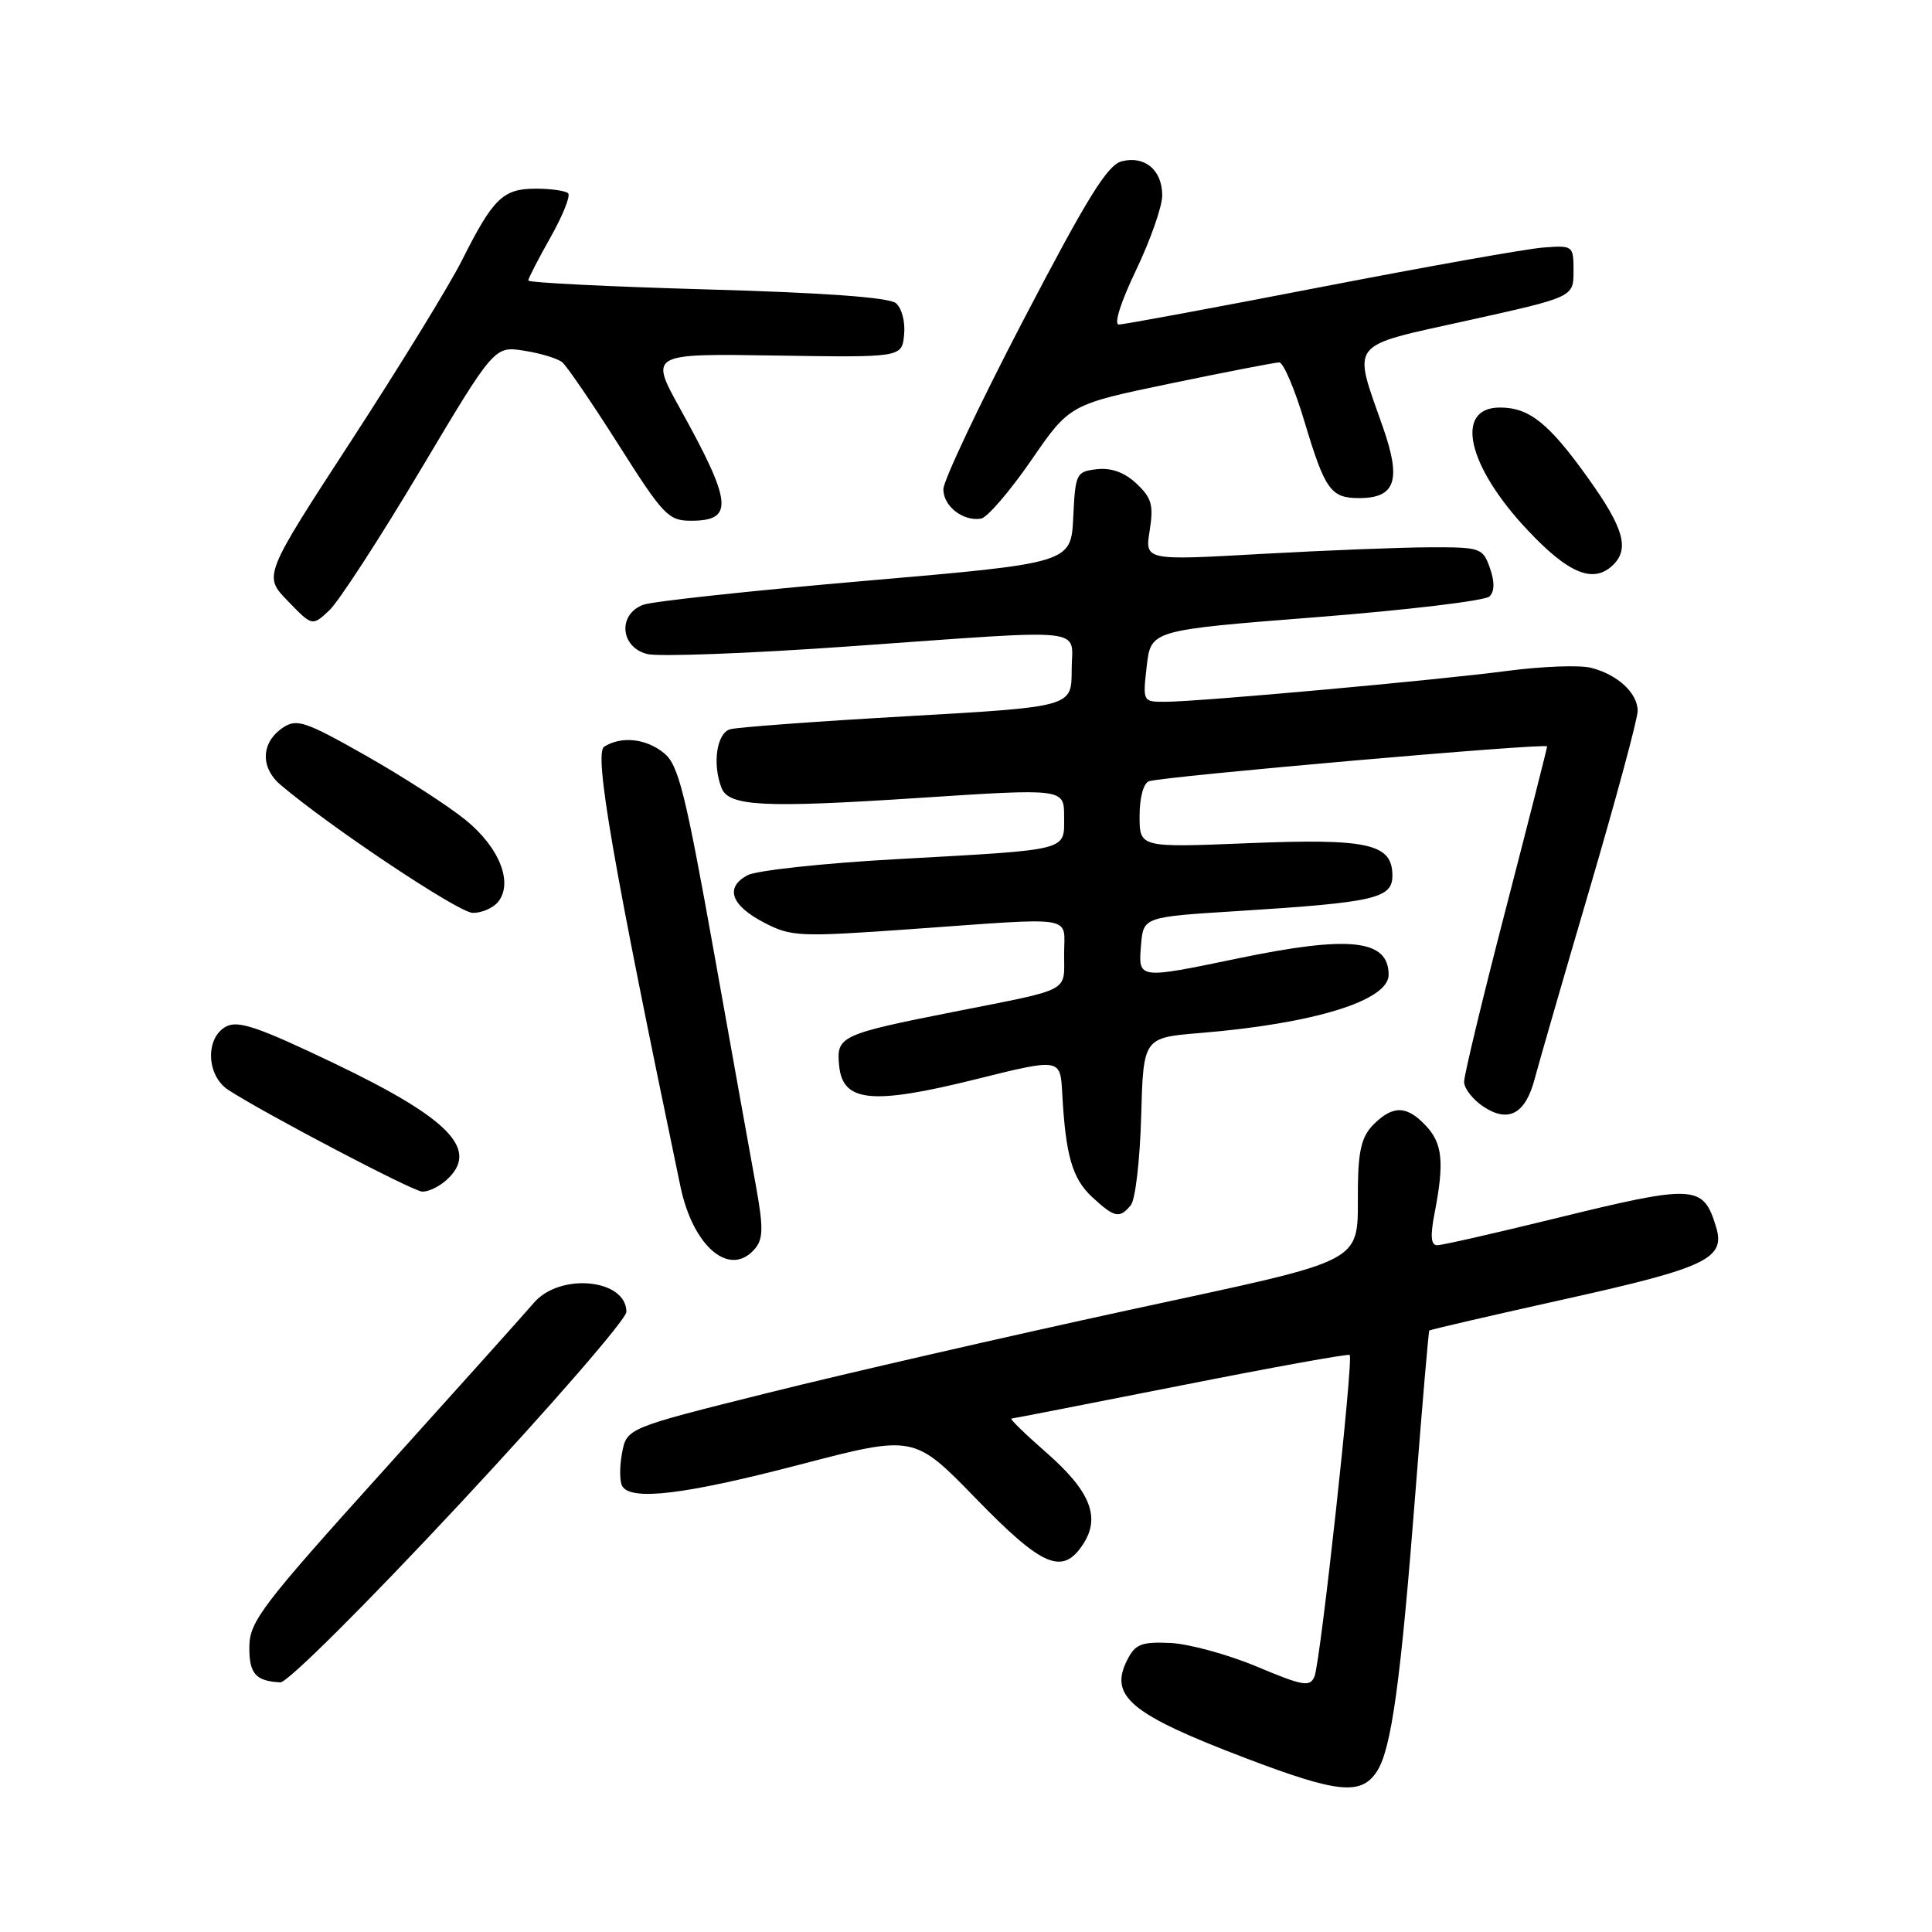 <?xml version="1.0" encoding="UTF-8" standalone="no"?>
<!DOCTYPE svg PUBLIC "-//W3C//DTD SVG 1.1//EN" "http://www.w3.org/Graphics/SVG/1.1/DTD/svg11.dtd" >
<svg xmlns="http://www.w3.org/2000/svg" xmlns:xlink="http://www.w3.org/1999/xlink" version="1.1" viewBox="0 0 256 256">
 <g >
 <path fill="currentColor"
d=" M 182.43 234.75 C 184.37 231.79 185.59 222.98 187.57 197.50 C 188.47 185.95 189.29 176.41 189.39 176.30 C 189.49 176.19 197.64 174.30 207.50 172.11 C 226.18 167.96 228.67 166.76 227.38 162.55 C 225.67 156.95 224.61 156.90 205.86 161.50 C 198.02 163.42 191.08 165.00 190.44 165.00 C 189.60 165.00 189.50 163.79 190.09 160.75 C 191.39 154.03 191.15 151.53 188.96 149.19 C 186.43 146.47 184.58 146.42 182.00 149.00 C 180.45 150.55 179.98 152.40 179.93 157.25 C 179.81 167.72 181.95 166.57 149.42 173.62 C 133.52 177.07 112.07 181.99 101.77 184.56 C 83.05 189.23 83.05 189.23 82.42 192.55 C 82.08 194.38 82.10 196.35 82.46 196.94 C 83.67 198.90 90.81 198.03 106.01 194.06 C 121.11 190.12 121.11 190.12 129.31 198.56 C 138.14 207.65 140.79 208.78 143.52 204.61 C 145.86 201.03 144.47 197.57 138.65 192.48 C 135.84 190.02 133.75 187.99 134.02 187.97 C 134.28 187.95 144.40 185.97 156.50 183.58 C 168.60 181.18 178.65 179.36 178.84 179.54 C 179.37 180.02 174.96 220.26 174.18 222.13 C 173.58 223.57 172.70 223.42 166.50 220.82 C 162.65 219.21 157.50 217.81 155.06 217.70 C 151.25 217.53 150.43 217.85 149.37 219.94 C 146.91 224.76 149.79 227.15 165.07 232.97 C 177.23 237.60 180.35 237.92 182.43 234.75 Z  M 60.90 199.29 C 73.06 186.25 83.00 174.79 83.00 173.83 C 83.00 169.46 74.19 168.60 70.74 172.63 C 69.51 174.07 60.53 184.08 50.79 194.88 C 34.75 212.66 33.08 214.84 33.04 218.17 C 33.00 221.77 33.86 222.76 37.15 222.92 C 38.08 222.97 48.50 212.59 60.90 199.29 Z  M 100.07 165.42 C 101.13 164.14 101.15 162.58 100.17 157.17 C 99.50 153.50 96.98 139.49 94.58 126.04 C 90.81 105.00 89.89 101.33 87.99 99.79 C 85.59 97.85 82.34 97.50 80.06 98.94 C 78.68 99.81 81.21 114.40 90.16 157.21 C 91.85 165.29 96.78 169.38 100.07 165.42 Z  M 149.84 159.69 C 150.44 158.97 151.05 153.69 151.21 147.94 C 151.50 137.50 151.50 137.50 159.00 136.88 C 174.10 135.64 184.00 132.59 184.00 129.17 C 184.00 124.47 178.85 123.91 164.00 127.00 C 150.75 129.75 150.82 129.76 151.19 125.25 C 151.50 121.50 151.50 121.50 164.00 120.72 C 182.17 119.58 184.50 119.04 184.50 116.03 C 184.50 111.79 181.32 111.08 165.33 111.73 C 151.00 112.31 151.00 112.31 151.00 108.12 C 151.00 105.66 151.52 103.77 152.25 103.52 C 154.22 102.86 205.00 98.42 205.00 98.90 C 205.00 99.14 202.52 108.88 199.50 120.54 C 196.47 132.21 194.00 142.47 194.00 143.35 C 194.00 144.23 195.17 145.72 196.60 146.66 C 199.91 148.83 202.15 147.58 203.37 142.90 C 203.86 141.03 207.12 129.73 210.63 117.80 C 214.13 105.86 217.00 95.25 217.00 94.20 C 217.00 91.83 214.32 89.36 210.79 88.48 C 209.30 88.11 204.35 88.29 199.79 88.89 C 190.29 90.14 159.00 92.97 154.45 92.99 C 151.41 93.00 151.41 93.00 151.95 88.25 C 152.50 83.50 152.50 83.50 174.42 81.78 C 186.48 80.83 196.80 79.60 197.37 79.03 C 198.05 78.35 198.06 77.09 197.42 75.26 C 196.48 72.60 196.18 72.50 189.47 72.52 C 185.64 72.53 175.57 72.93 167.10 73.40 C 151.70 74.27 151.70 74.27 152.34 70.30 C 152.87 66.93 152.61 65.98 150.59 64.08 C 149.00 62.59 147.26 61.96 145.35 62.17 C 142.60 62.49 142.49 62.72 142.21 68.56 C 141.91 74.61 141.91 74.61 114.71 76.96 C 99.74 78.25 86.49 79.68 85.25 80.13 C 81.84 81.38 82.17 85.75 85.75 86.66 C 87.26 87.04 99.30 86.59 112.50 85.65 C 145.06 83.35 142.00 83.02 142.00 88.83 C 142.00 93.66 142.00 93.66 120.25 94.90 C 108.29 95.58 97.71 96.36 96.75 96.63 C 94.97 97.14 94.37 101.20 95.60 104.39 C 96.54 106.85 101.17 107.08 121.75 105.73 C 141.00 104.47 141.00 104.47 141.00 108.21 C 141.00 112.81 141.99 112.55 118.86 113.84 C 109.15 114.37 100.24 115.34 99.05 115.97 C 96.01 117.60 96.85 119.97 101.28 122.27 C 104.86 124.12 105.90 124.17 120.78 123.11 C 142.96 121.53 141.00 121.21 141.00 126.43 C 141.00 131.54 142.09 130.96 126.54 134.04 C 111.33 137.05 110.80 137.30 111.19 141.21 C 111.66 146.05 115.52 146.43 129.33 143.00 C 140.50 140.22 140.50 140.22 140.75 144.86 C 141.20 153.11 142.08 156.17 144.71 158.61 C 147.68 161.36 148.34 161.50 149.84 159.69 Z  M 59.17 156.35 C 63.58 152.36 59.62 148.24 44.33 140.92 C 34.25 136.09 31.55 135.17 29.96 136.02 C 27.17 137.51 27.34 142.53 30.25 144.42 C 35.03 147.53 54.57 157.79 55.92 157.89 C 56.70 157.95 58.17 157.26 59.17 156.35 Z  M 65.97 119.54 C 68.06 117.02 66.19 112.29 61.67 108.63 C 59.38 106.77 53.46 102.95 48.53 100.15 C 40.51 95.60 39.33 95.20 37.53 96.39 C 34.59 98.33 34.44 101.67 37.18 104.00 C 43.76 109.59 60.77 120.93 62.63 120.96 C 63.80 120.98 65.30 120.34 65.97 119.54 Z  M 55.70 62.30 C 65.50 45.85 65.50 45.85 69.45 46.47 C 71.62 46.81 73.90 47.50 74.51 48.01 C 75.11 48.51 78.48 53.44 81.98 58.96 C 87.89 68.29 88.57 69.00 91.56 69.00 C 97.27 69.00 97.05 66.66 90.13 54.17 C 86.07 46.85 86.07 46.85 102.78 47.11 C 119.50 47.37 119.50 47.37 119.80 44.35 C 119.97 42.65 119.49 40.82 118.71 40.17 C 117.79 39.41 109.18 38.78 93.66 38.35 C 80.64 37.98 70.00 37.45 70.00 37.17 C 70.00 36.89 71.33 34.31 72.95 31.44 C 74.57 28.57 75.62 25.95 75.28 25.61 C 74.94 25.28 73.01 25.00 70.99 25.00 C 66.65 25.00 65.35 26.26 61.21 34.50 C 59.55 37.80 52.95 48.55 46.54 58.40 C 34.89 76.30 34.89 76.30 38.14 79.64 C 41.38 82.99 41.38 82.99 43.64 80.87 C 44.88 79.70 50.31 71.35 55.70 62.30 Z  M 213.80 74.80 C 215.92 72.68 215.11 69.90 210.48 63.42 C 205.24 56.08 202.65 54.00 198.75 54.00 C 192.66 54.00 194.41 61.75 202.42 70.25 C 207.90 76.08 211.20 77.40 213.80 74.80 Z  M 136.61 61.04 C 141.73 53.59 141.73 53.59 155.12 50.81 C 162.48 49.28 168.95 48.03 169.50 48.02 C 170.05 48.01 171.57 51.57 172.87 55.93 C 175.57 64.92 176.34 66.00 180.08 66.00 C 184.91 66.00 185.71 63.65 183.26 56.65 C 179.21 45.08 178.48 46.01 194.50 42.46 C 208.50 39.36 208.50 39.36 208.50 35.93 C 208.50 32.55 208.45 32.50 204.50 32.80 C 202.30 32.96 189.01 35.33 174.97 38.05 C 160.93 40.77 148.91 43.00 148.26 43.00 C 147.56 43.00 148.49 40.06 150.54 35.78 C 152.44 31.81 154.00 27.36 154.00 25.90 C 154.00 22.54 151.71 20.60 148.64 21.37 C 146.75 21.85 144.10 26.13 135.63 42.36 C 129.78 53.58 125.00 63.69 125.00 64.83 C 125.00 67.08 127.61 69.11 129.99 68.72 C 130.81 68.59 133.78 65.13 136.61 61.04 Z "/>
</g>
</svg>